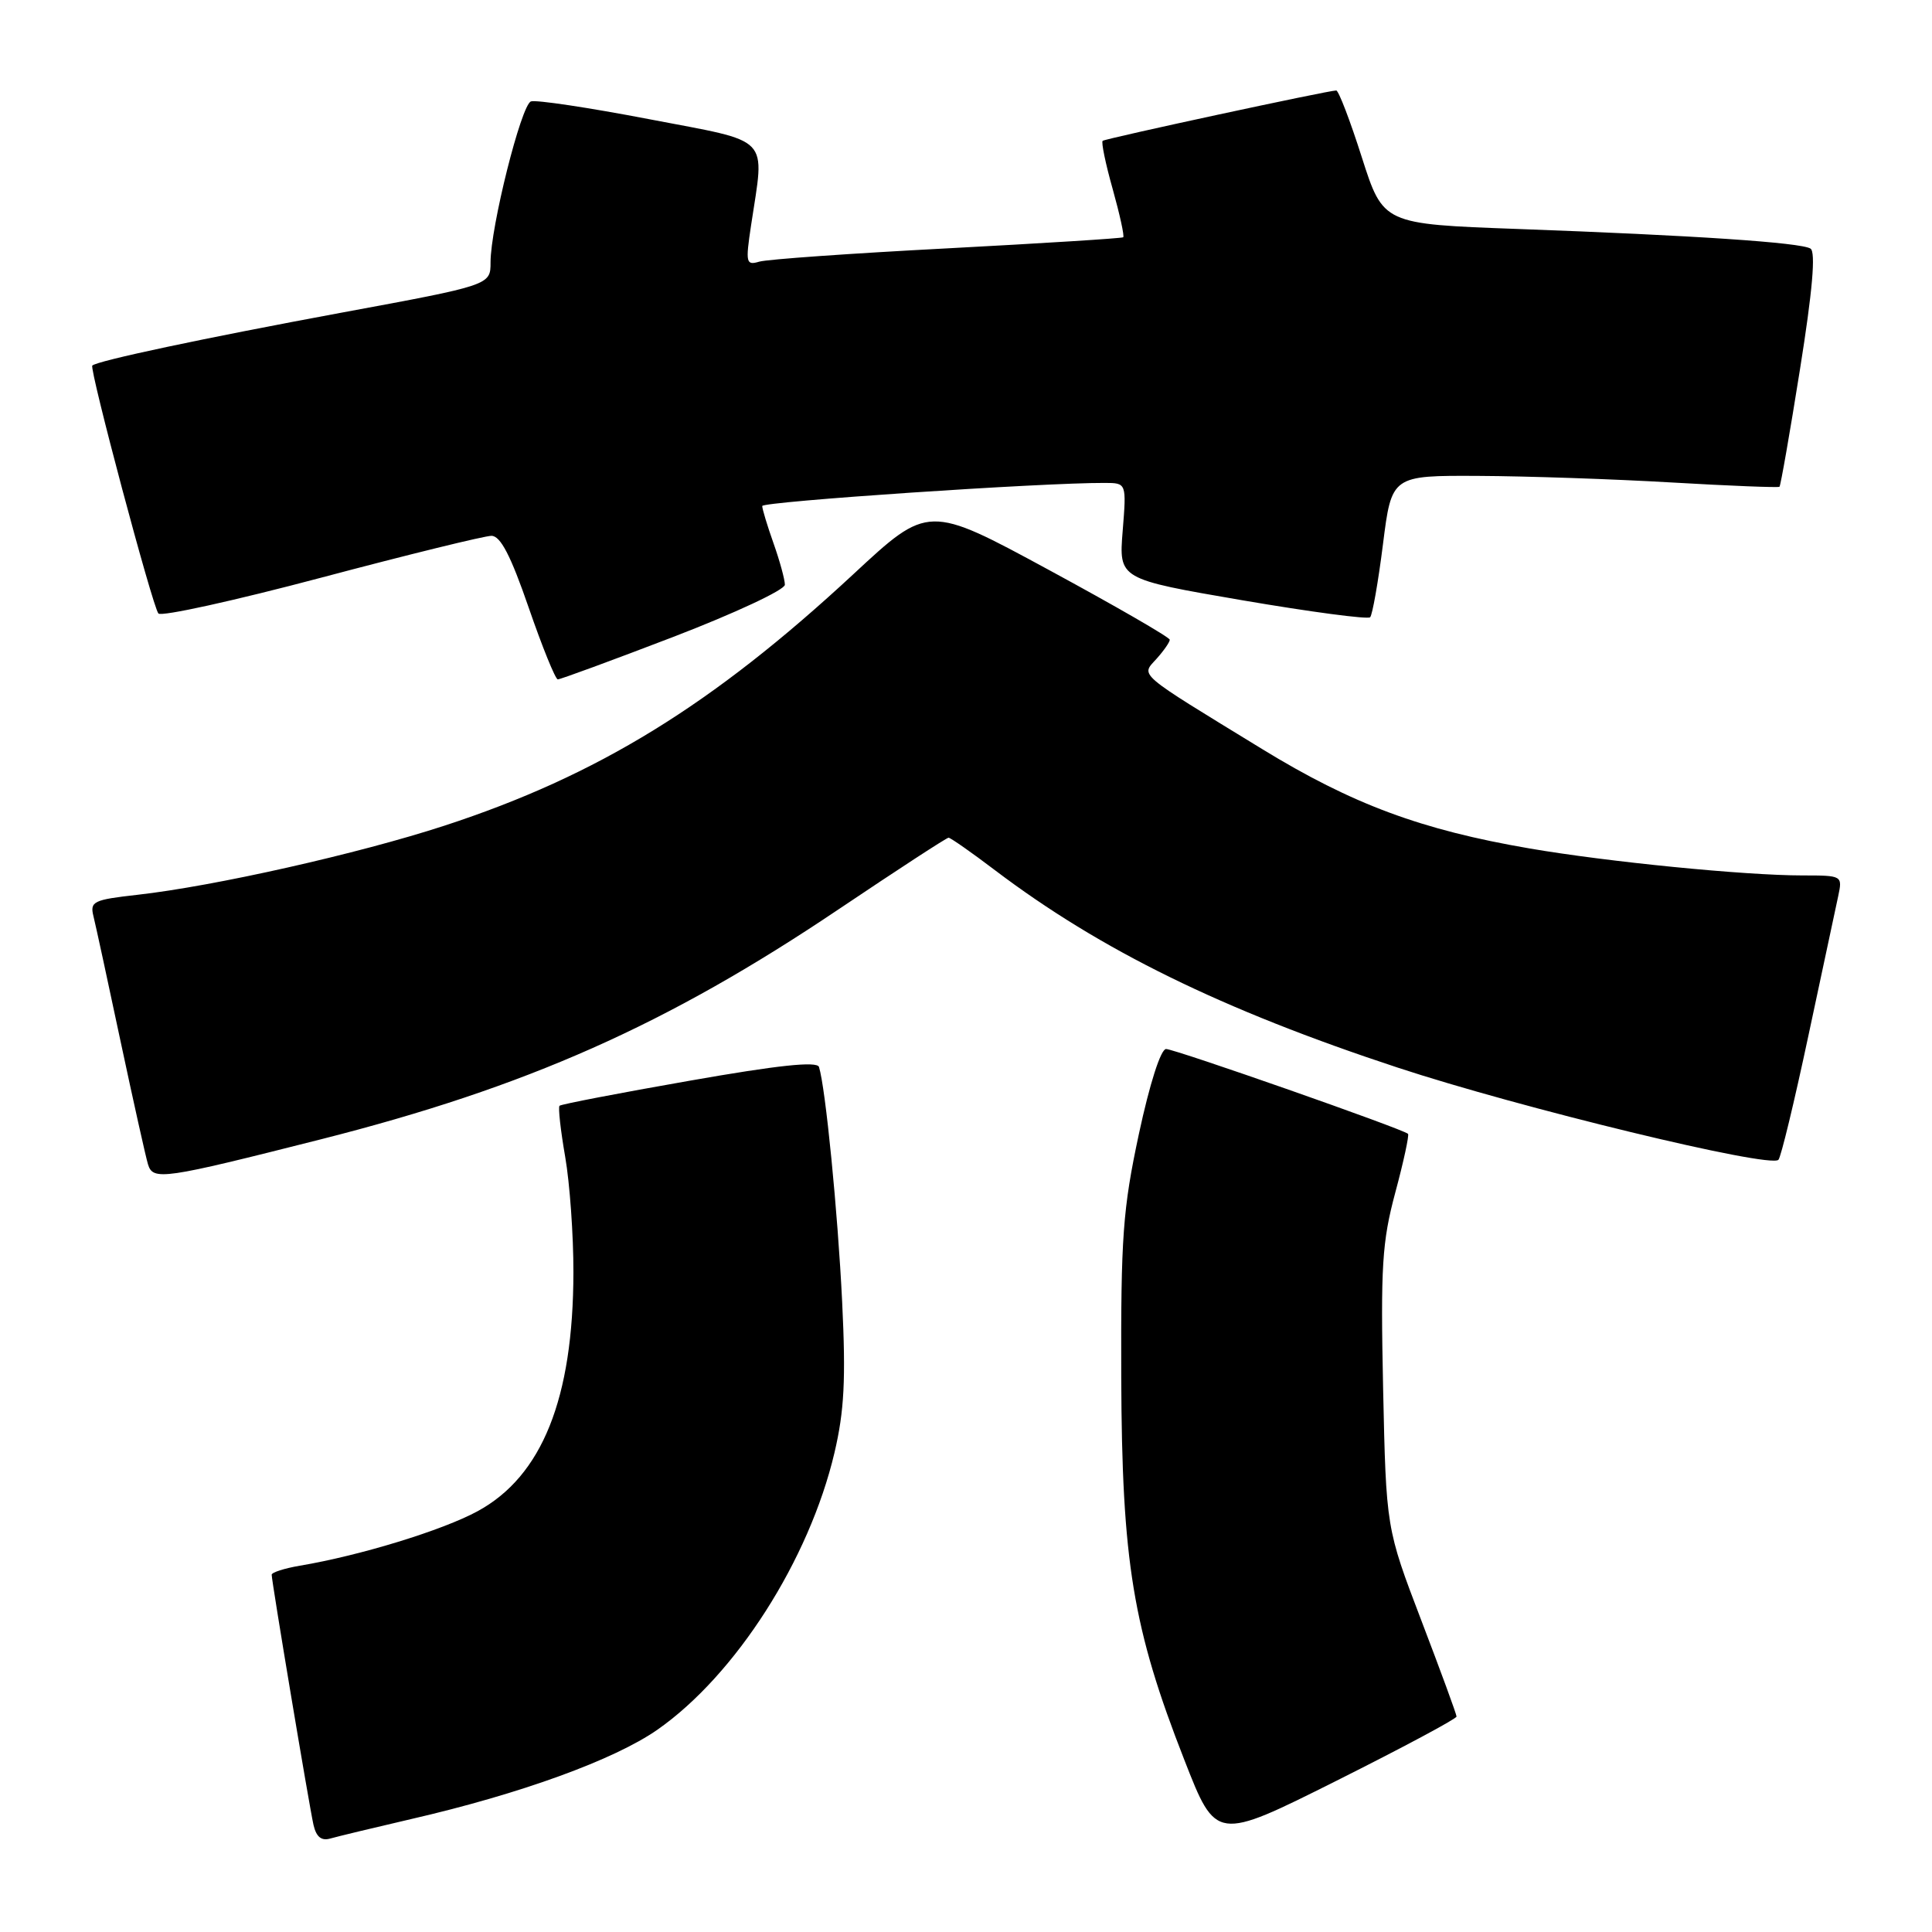 <?xml version="1.0" encoding="UTF-8" standalone="no"?>
<!DOCTYPE svg PUBLIC "-//W3C//DTD SVG 1.1//EN" "http://www.w3.org/Graphics/SVG/1.1/DTD/svg11.dtd" >
<svg xmlns="http://www.w3.org/2000/svg" xmlns:xlink="http://www.w3.org/1999/xlink" version="1.1" viewBox="0 0 256 256">
 <g >
 <path fill="currentColor"
d=" M 54.50 241.03 C 68.97 237.70 81.40 233.18 87.12 229.19 C 97.48 221.94 107.22 206.71 110.57 192.50 C 111.87 186.96 112.09 182.79 111.59 172.50 C 111.01 160.56 109.38 144.09 108.52 141.38 C 108.27 140.59 103.09 141.14 91.33 143.21 C 82.08 144.83 74.34 146.32 74.14 146.52 C 73.94 146.73 74.28 149.76 74.89 153.28 C 75.50 156.79 75.99 163.68 75.98 168.58 C 75.96 185.31 71.83 195.60 63.29 200.24 C 58.65 202.77 47.72 206.12 39.75 207.46 C 37.69 207.81 36.00 208.35 36.00 208.66 C 36.00 209.57 40.97 239.27 41.54 241.81 C 41.91 243.41 42.59 243.96 43.78 243.61 C 44.73 243.34 49.55 242.18 54.50 241.03 Z  M 193.00 227.45 C 193.00 227.16 190.90 221.43 188.33 214.71 C 183.67 202.50 183.67 202.50 183.27 184.00 C 182.93 167.82 183.13 164.56 184.88 158.03 C 185.99 153.92 186.74 150.41 186.57 150.24 C 185.94 149.61 155.67 139.00 154.51 139.00 C 153.81 139.00 152.34 143.59 150.91 150.25 C 148.78 160.21 148.51 163.91 148.57 182.50 C 148.66 206.98 150.10 215.76 156.94 233.22 C 161.13 243.95 161.13 243.95 177.07 235.97 C 185.83 231.58 193.00 227.75 193.00 227.45 Z  M 42.50 150.97 C 69.77 144.06 88.37 135.80 111.16 120.46 C 118.90 115.26 125.43 111.00 125.69 111.00 C 125.94 111.00 128.71 112.93 131.83 115.30 C 145.83 125.90 161.91 133.79 185.16 141.45 C 201.38 146.80 234.51 154.83 235.65 153.68 C 235.98 153.36 237.76 145.98 239.61 137.29 C 241.46 128.61 243.24 120.26 243.57 118.75 C 244.15 116.02 244.12 116.00 238.83 116.00 C 231.20 116.00 212.98 114.20 202.65 112.42 C 188.31 109.96 179.17 106.56 167.22 99.24 C 150.42 88.96 151.17 89.60 153.25 87.29 C 154.21 86.22 155.00 85.08 155.00 84.77 C 155.00 84.45 147.80 80.30 139.00 75.53 C 123.00 66.86 123.00 66.86 113.08 76.08 C 94.40 93.42 79.20 102.77 58.91 109.40 C 47.49 113.13 28.37 117.43 18.18 118.57 C 12.39 119.22 11.90 119.45 12.38 121.39 C 12.67 122.55 14.29 130.03 15.98 138.00 C 17.68 145.97 19.31 153.30 19.61 154.28 C 20.28 156.46 21.57 156.27 42.50 150.97 Z  M 89.25 84.38 C 97.36 81.26 104.00 78.16 104.00 77.48 C 104.00 76.81 103.33 74.34 102.50 72.00 C 101.67 69.66 101.00 67.44 101.00 67.05 C 101.00 66.46 138.13 63.95 146.39 63.99 C 149.27 64.00 149.27 64.00 148.76 70.36 C 148.25 76.73 148.25 76.73 164.62 79.54 C 173.62 81.08 181.24 82.09 181.55 81.79 C 181.85 81.48 182.62 77.13 183.25 72.12 C 184.40 63.00 184.40 63.00 195.95 63.06 C 202.30 63.09 213.80 63.48 221.50 63.93 C 229.20 64.38 235.63 64.63 235.79 64.50 C 235.94 64.37 237.17 57.36 238.51 48.92 C 240.17 38.53 240.61 33.38 239.90 32.94 C 238.60 32.13 224.43 31.19 201.11 30.34 C 183.28 29.69 183.28 29.69 180.45 20.85 C 178.90 15.98 177.37 11.99 177.06 11.99 C 176.14 11.96 146.53 18.34 146.11 18.66 C 145.90 18.82 146.49 21.70 147.44 25.06 C 148.38 28.43 149.01 31.30 148.83 31.44 C 148.65 31.58 138.15 32.24 125.50 32.91 C 112.85 33.57 101.65 34.36 100.61 34.67 C 98.85 35.19 98.77 34.84 99.52 29.86 C 101.33 17.80 102.43 18.94 86.00 15.79 C 78.03 14.26 70.98 13.20 70.35 13.44 C 69.06 13.91 65.00 30.10 65.00 34.76 C 65.00 37.78 65.00 37.78 45.25 41.43 C 27.00 44.81 12.87 47.81 12.23 48.44 C 11.81 48.85 20.22 80.42 20.99 81.29 C 21.37 81.73 31.08 79.59 42.57 76.54 C 54.06 73.49 64.20 71.00 65.12 71.00 C 66.32 71.00 67.68 73.63 70.05 80.50 C 71.85 85.72 73.59 90.01 73.91 90.02 C 74.24 90.03 81.14 87.49 89.25 84.38 Z "/>
</g>
</svg>